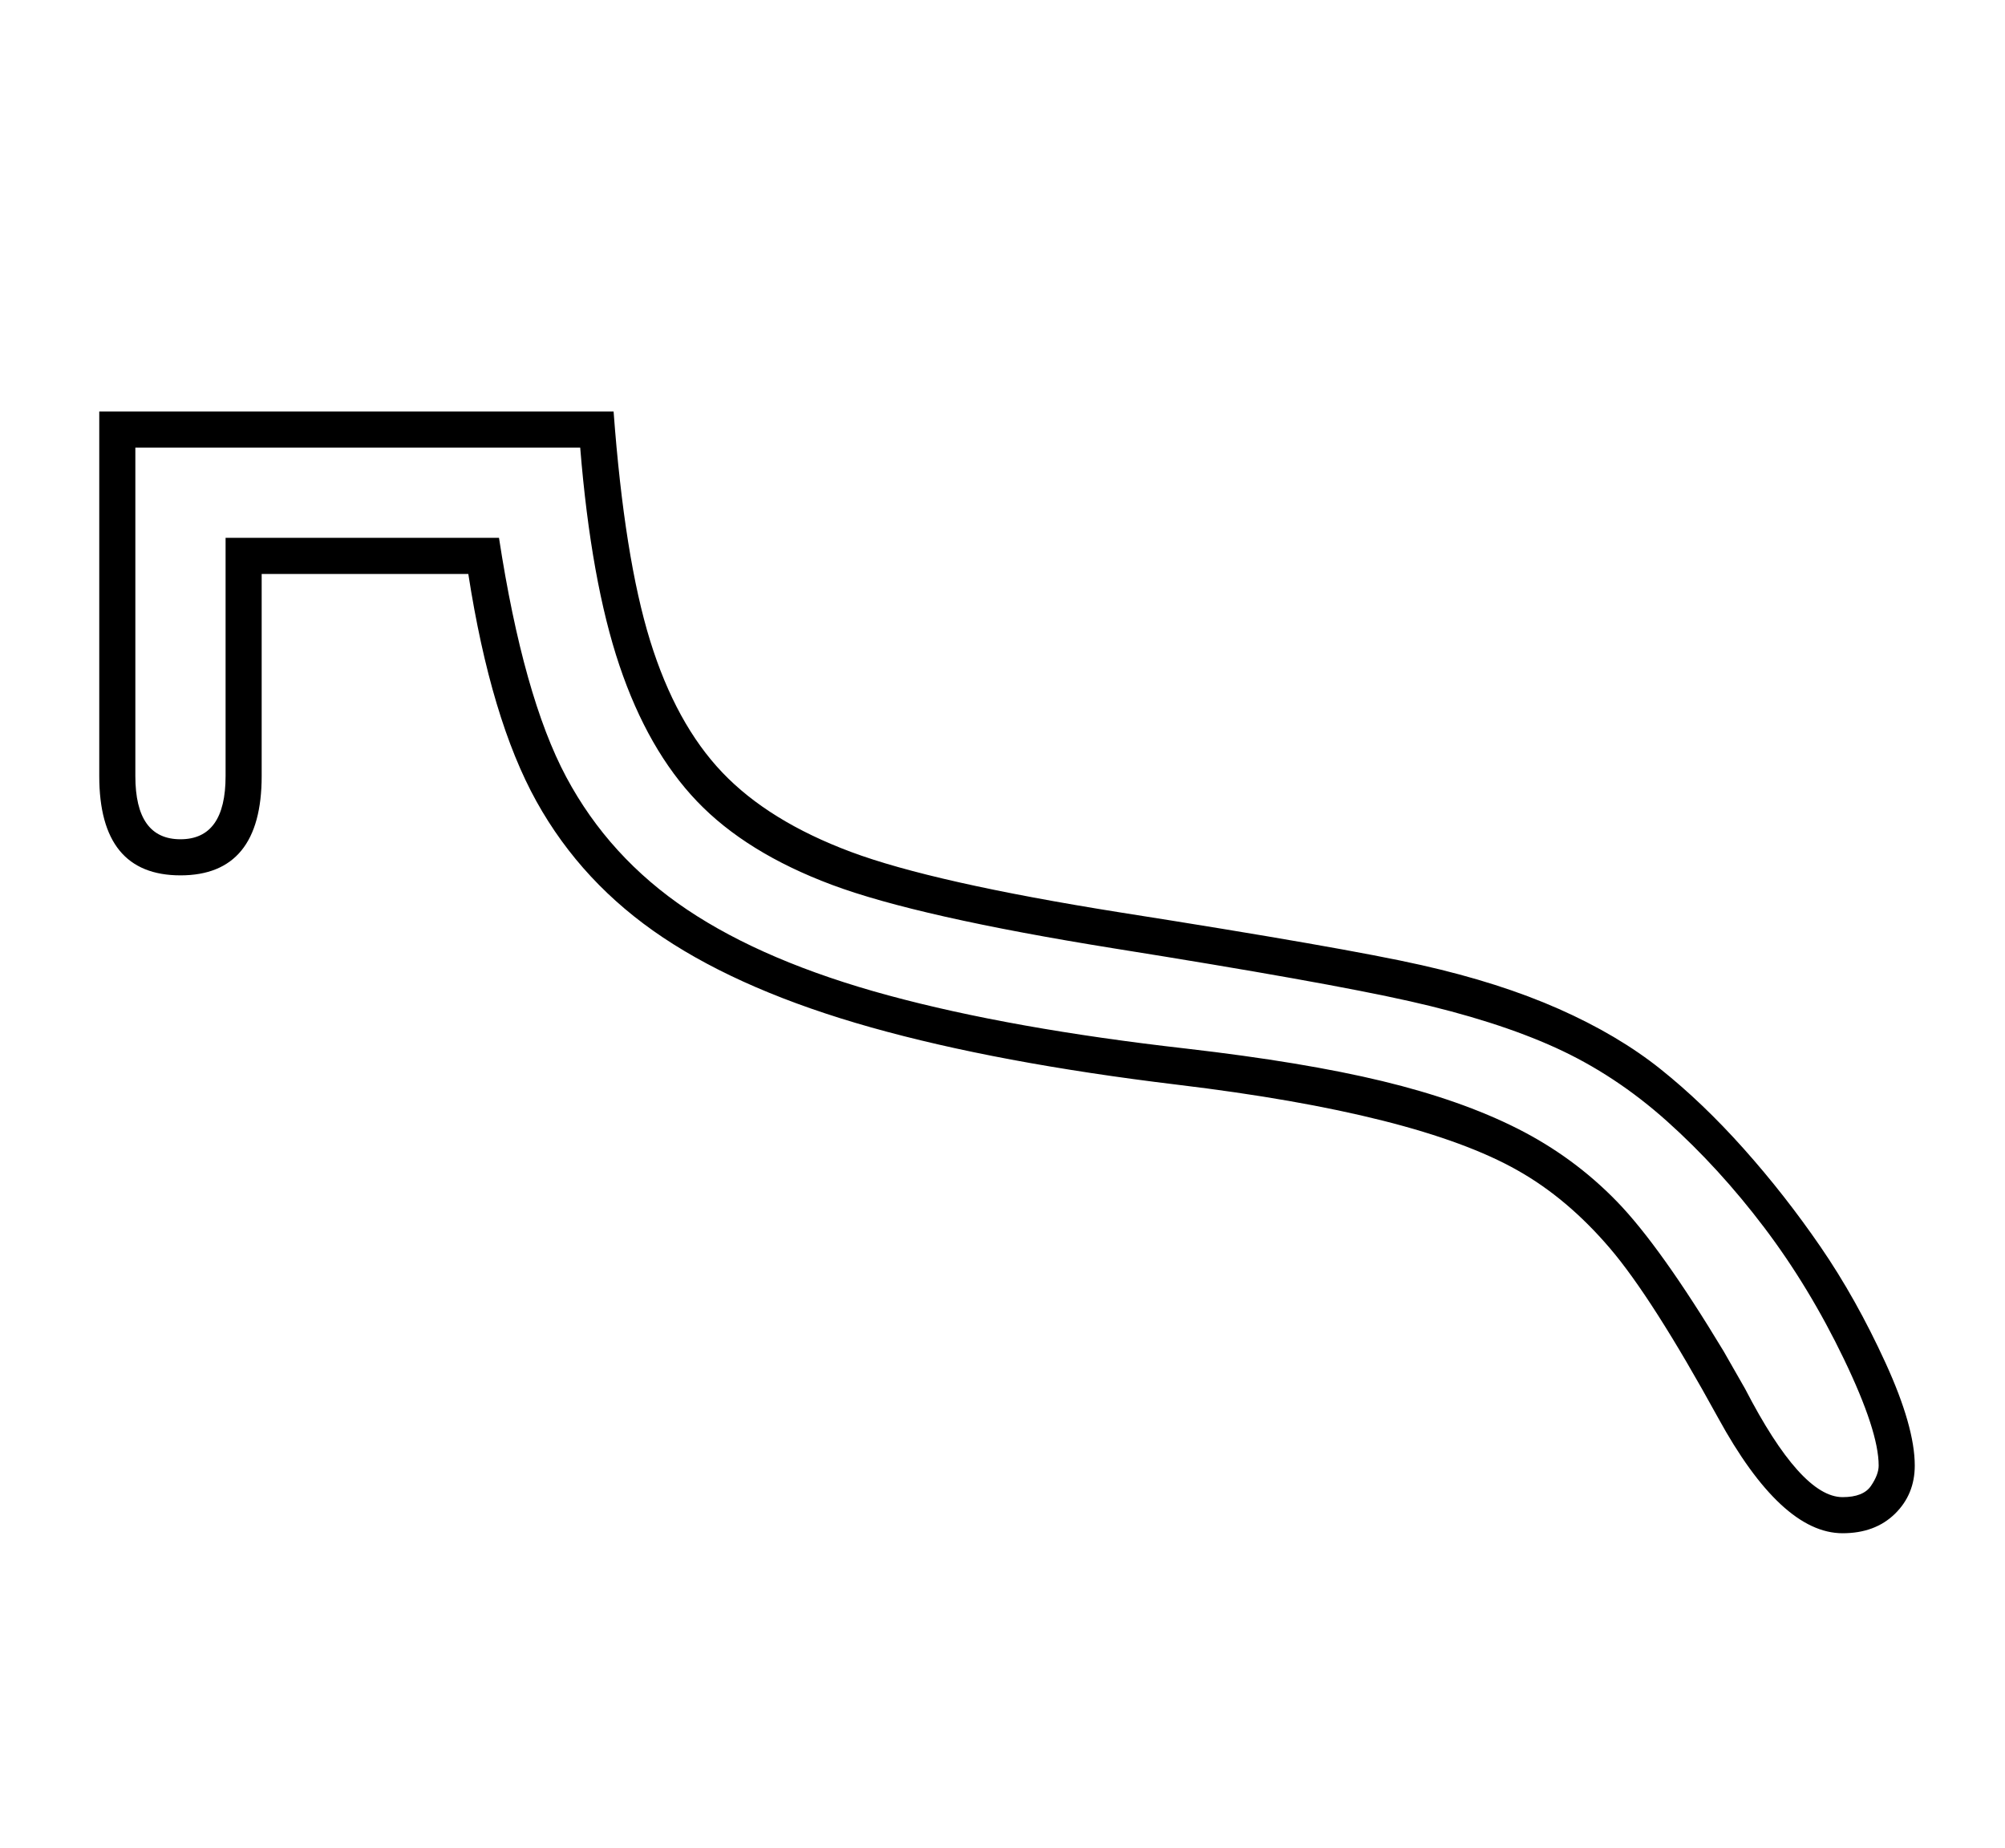 <?xml version="1.0" standalone="no"?>
<!DOCTYPE svg PUBLIC "-//W3C//DTD SVG 1.1//EN" "http://www.w3.org/Graphics/SVG/1.1/DTD/svg11.dtd" >
<svg xmlns="http://www.w3.org/2000/svg" xmlns:xlink="http://www.w3.org/1999/xlink" version="1.1" viewBox="-10 0 2222 2048">
  <g transform="matrix(1 0 0 -1 0 1638)">
   <path fill="currentColor"
d="M190 708q50 0 50 70v264h303q27 -176 74.5 -265t134 -147t223 -95t330.5 -59q130 -15 217 -36t149.5 -52.5t110.5 -81t118 -165.5l24 -42q62 -120 108 -120q23 0 31.5 12.5t8.5 22.5q0 38 -38.5 118t-88.5 146t-107.5 117.5t-123.5 81.5t-161.5 51.5t-327.5 58.5
q-218 35 -313 70.5t-149.5 92.5t-86 150.5t-43.5 241.5h-493v-364q0 -70 50 -70zM190 668q-90 0 -90 110v404h570q12 -162 40.5 -254t80 -146t142.5 -88t298 -67q248 -39 334.5 -58.5t152 -48.5t112.5 -66.5t92.5 -88.5t85 -108.5t72 -128.5t32.5 -114q0 -32 -22 -53.5
t-58 -21.5q-68 0 -138 128q-73 133 -120 188t-102 86q-111 63 -377 95q-199 24 -339.5 63.5t-230.5 99.5t-140.5 151t-75.5 252h-229v-224q0 -110 -90 -110z" />
  </g>

</svg>
